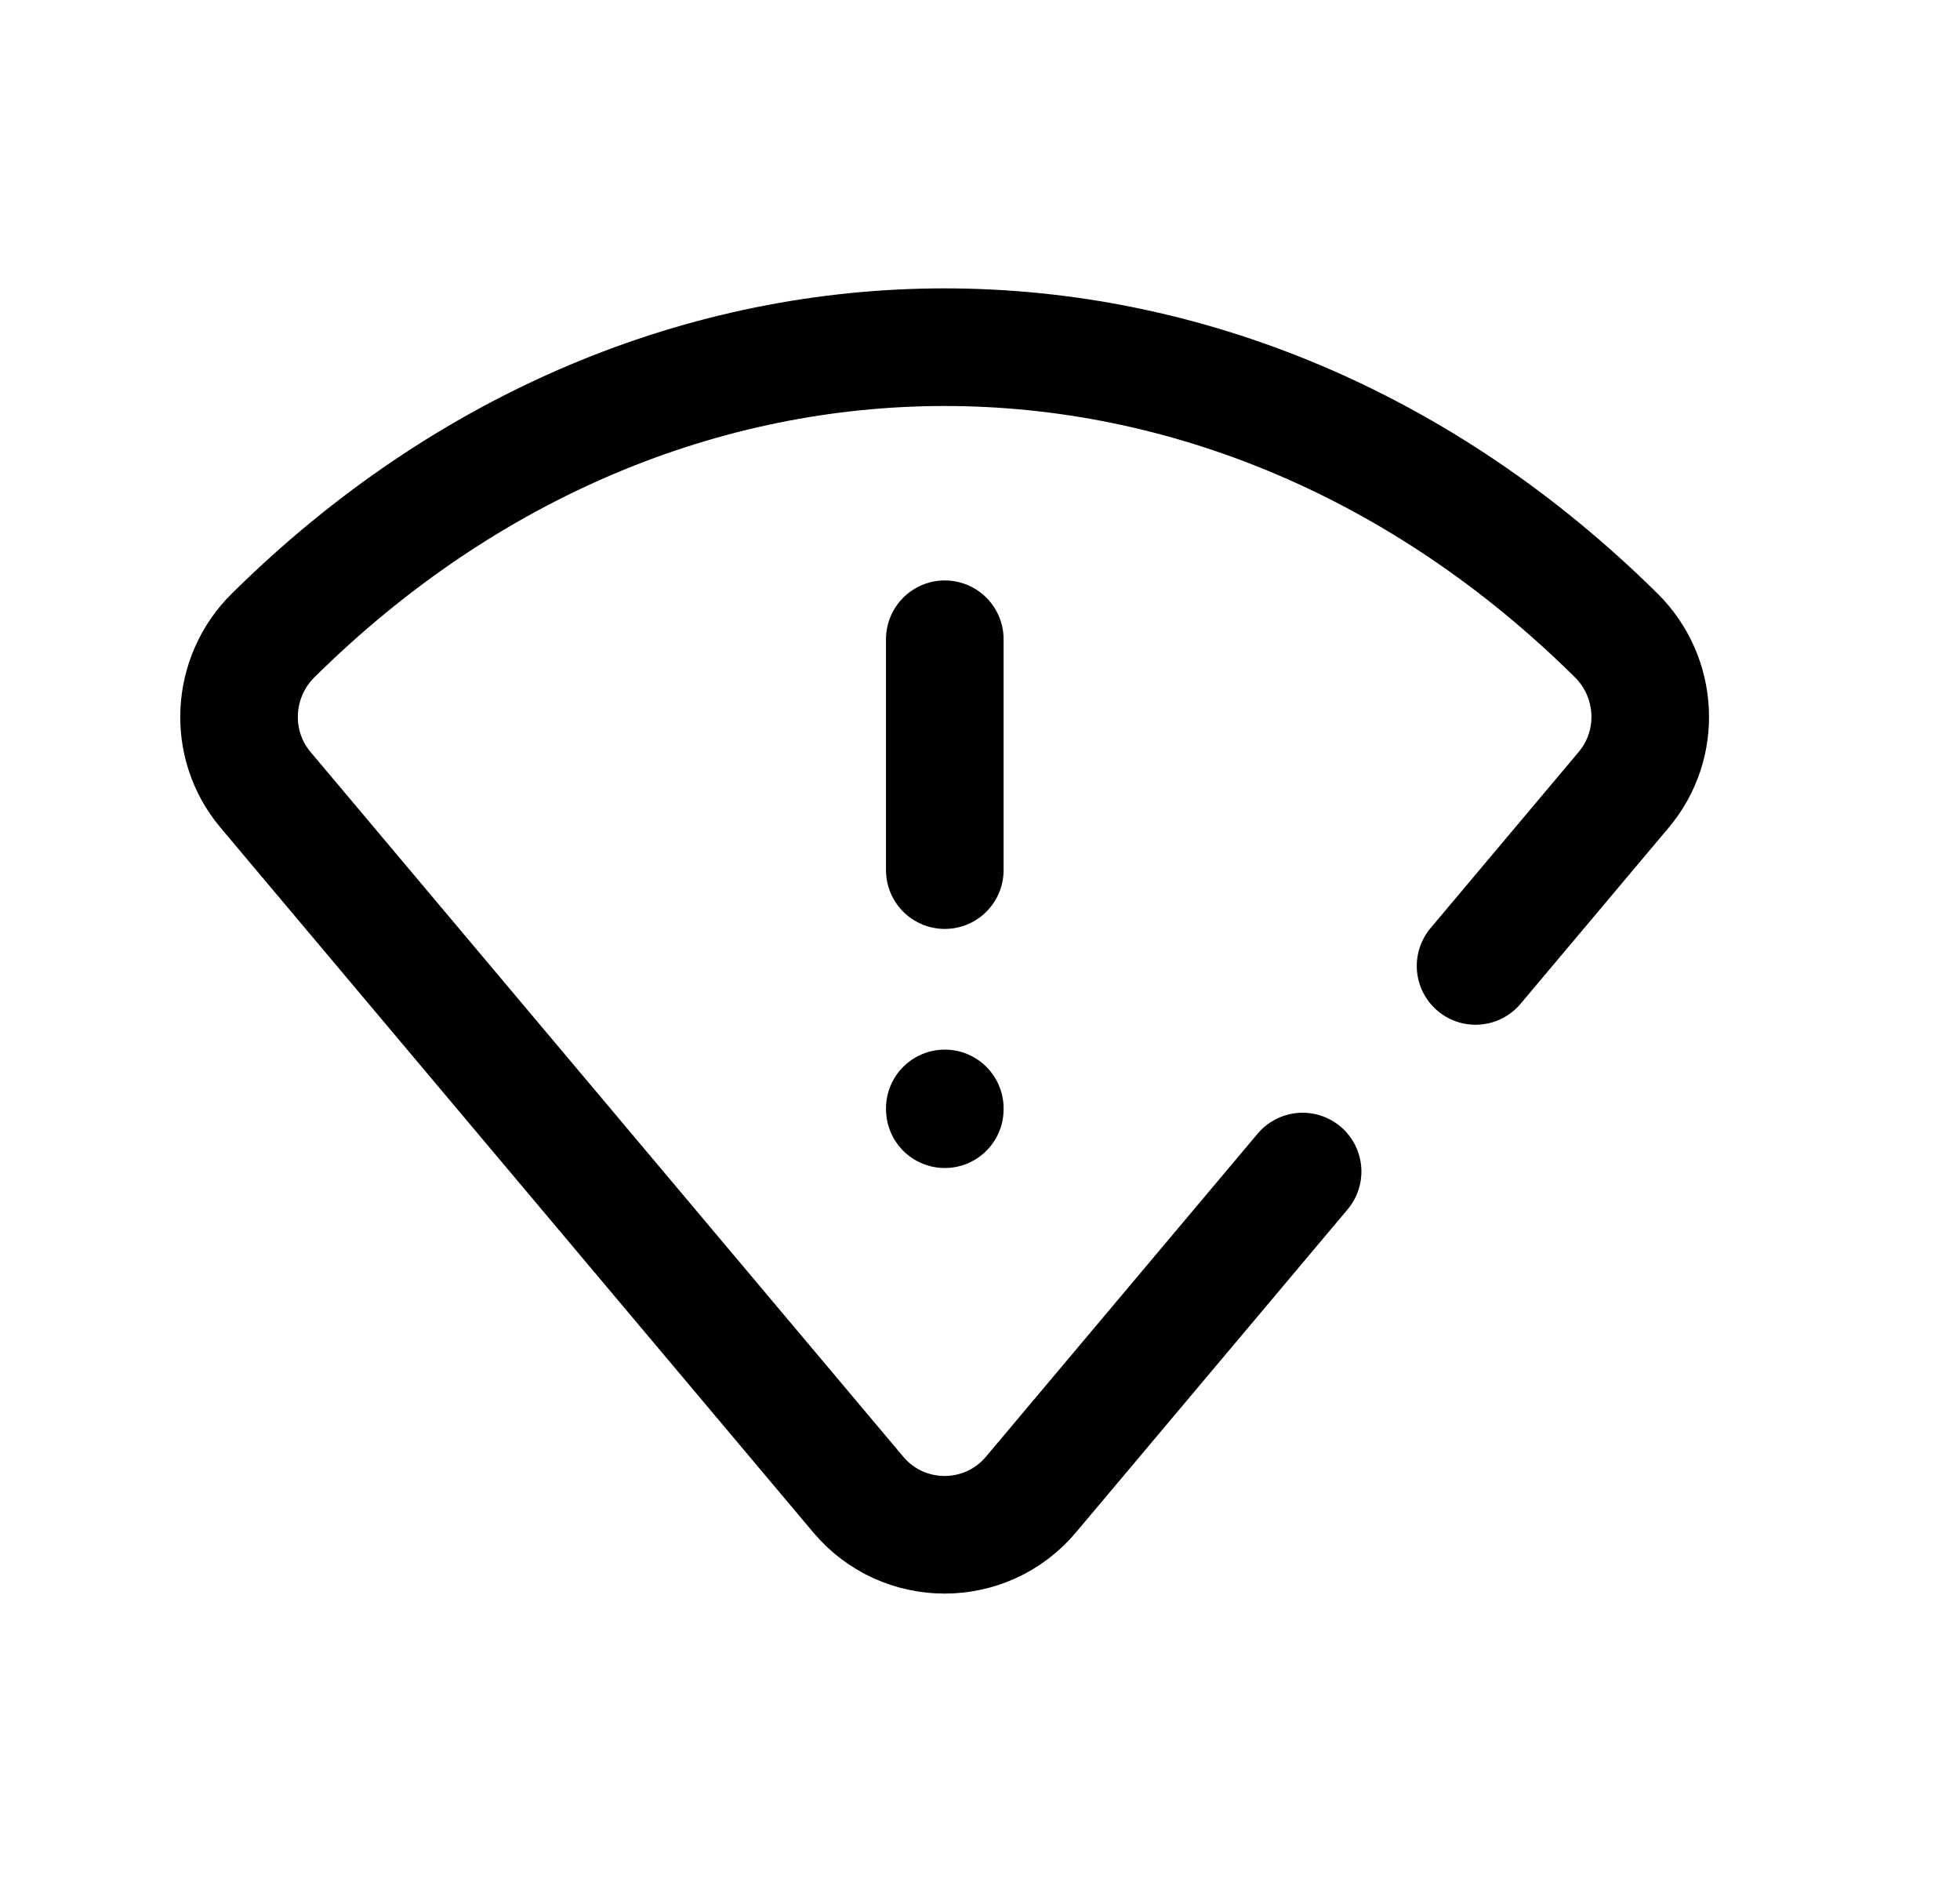 <svg width="25" height="24" viewBox="0 0 25 24" fill="none" xmlns="http://www.w3.org/2000/svg">
<path d="M18.821 12.318L20.711 10.071C21.198 9.493 21.152 8.635 20.616 8.104C15.662 3.202 8.436 3.202 3.483 8.104C2.946 8.635 2.9 9.493 3.386 10.071L10.947 19.059C11.522 19.743 12.575 19.743 13.15 19.059L16.615 14.94" stroke="black" stroke-width="1.5" stroke-linecap="round" stroke-linejoin="round"/>
<path d="M12.051 11.096V8.152M12.051 14.145V14.135" stroke="black" stroke-width="1.5" stroke-linecap="round" stroke-linejoin="round"/>
</svg>